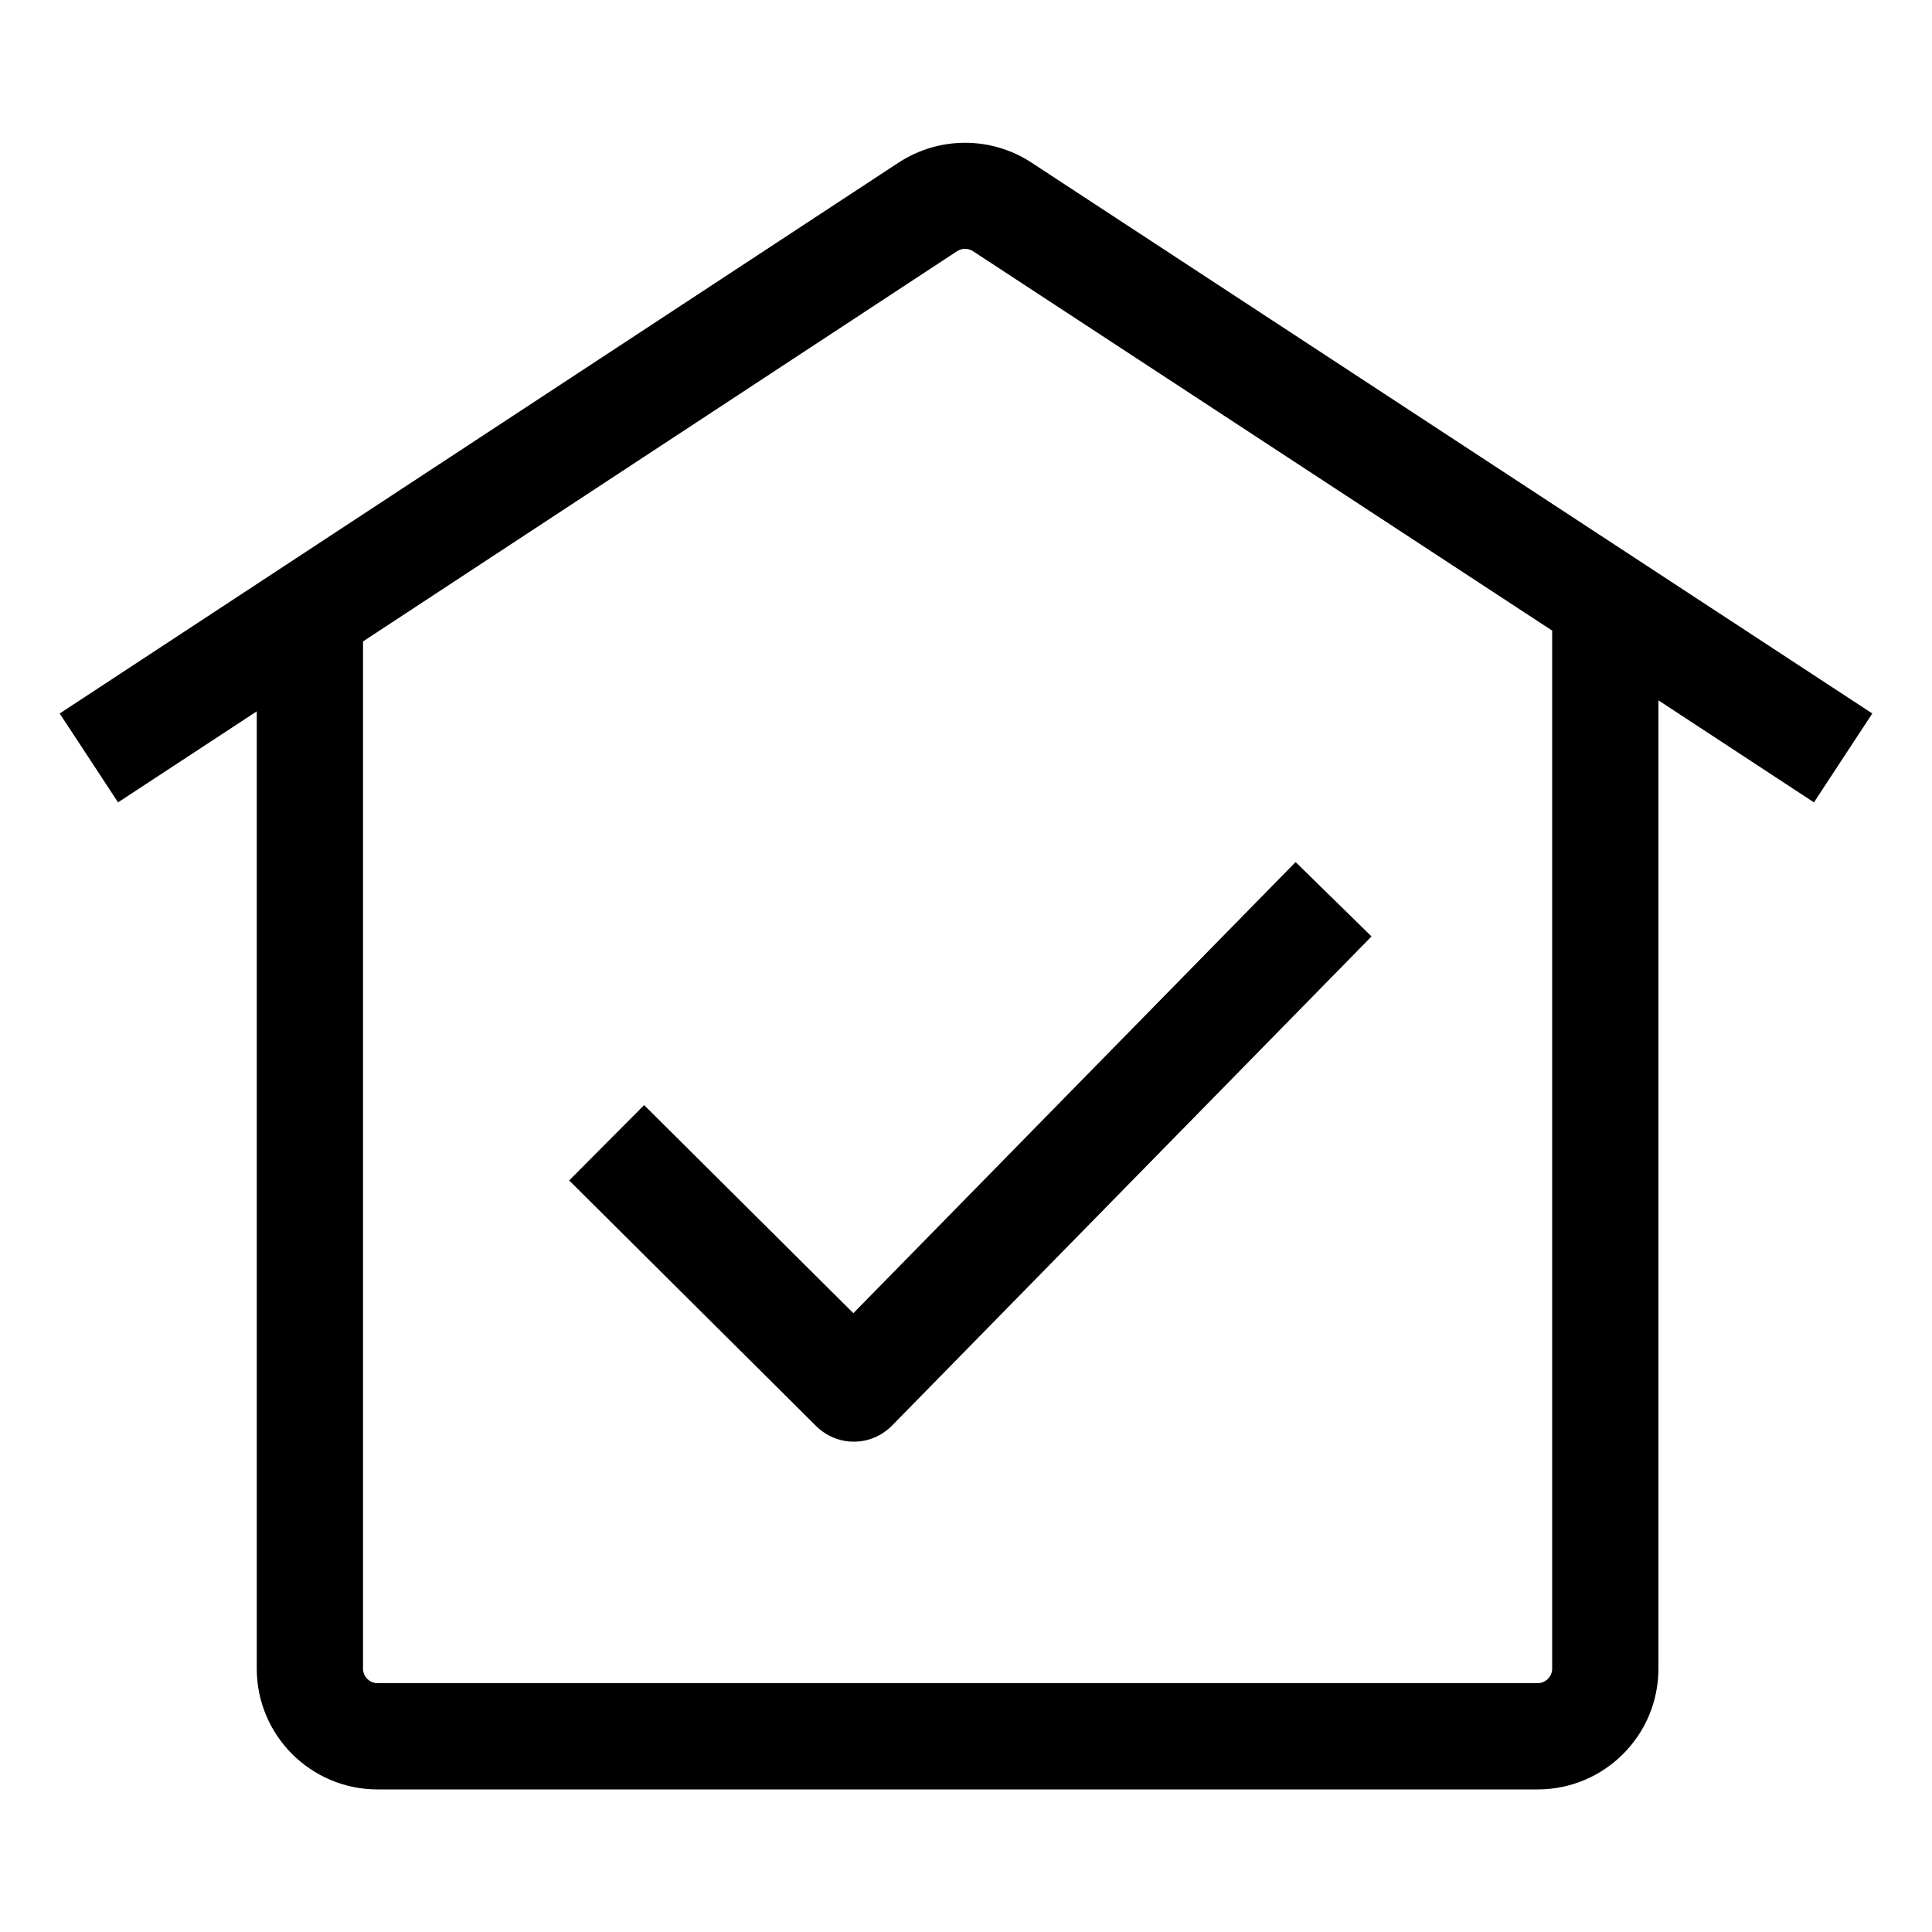 <?xml version="1.0" encoding="utf-8"?>
<!-- Generator: Adobe Illustrator 24.0.1, SVG Export Plug-In . SVG Version: 6.00 Build 0)  -->
<svg version="1.1" id="Layer_1" xmlns="http://www.w3.org/2000/svg" xmlns:xlink="http://www.w3.org/1999/xlink" x="0px" y="0px"
	 viewBox="0 0 1000 1000" style="enable-background:new 0 0 1000 1000;" xml:space="preserve">
<g>
	<path d="M969.1,369.3L533.8,84.1c-20.8-13.6-47.7-13.6-68.6,0L30.9,369.3l30.2,46l71.8-47.1v495.5c0,34.5,28,62.5,62.5,62.5h600.5
		c34.5,0,62.5-28,62.5-62.5V362.5l80.5,52.8L969.1,369.3z M803.4,863.7c0,4.1-3.4,7.5-7.5,7.5H195.4c-4.1,0-7.5-3.4-7.5-7.5V332
		l307.5-202c2.5-1.6,5.7-1.6,8.2,0l299.8,196.4V863.7z"/>
	<path d="M333.4,572l-38.8,39l127.9,127.2c5.2,5.1,12.1,8,19.4,8c0.1,0,0.1,0,0.2,0c7.3,0,14.3-3,19.5-8.2l248.3-253.3l-39.3-38.5
		L441.7,679.7L333.4,572z"/>
</g>
</svg>
